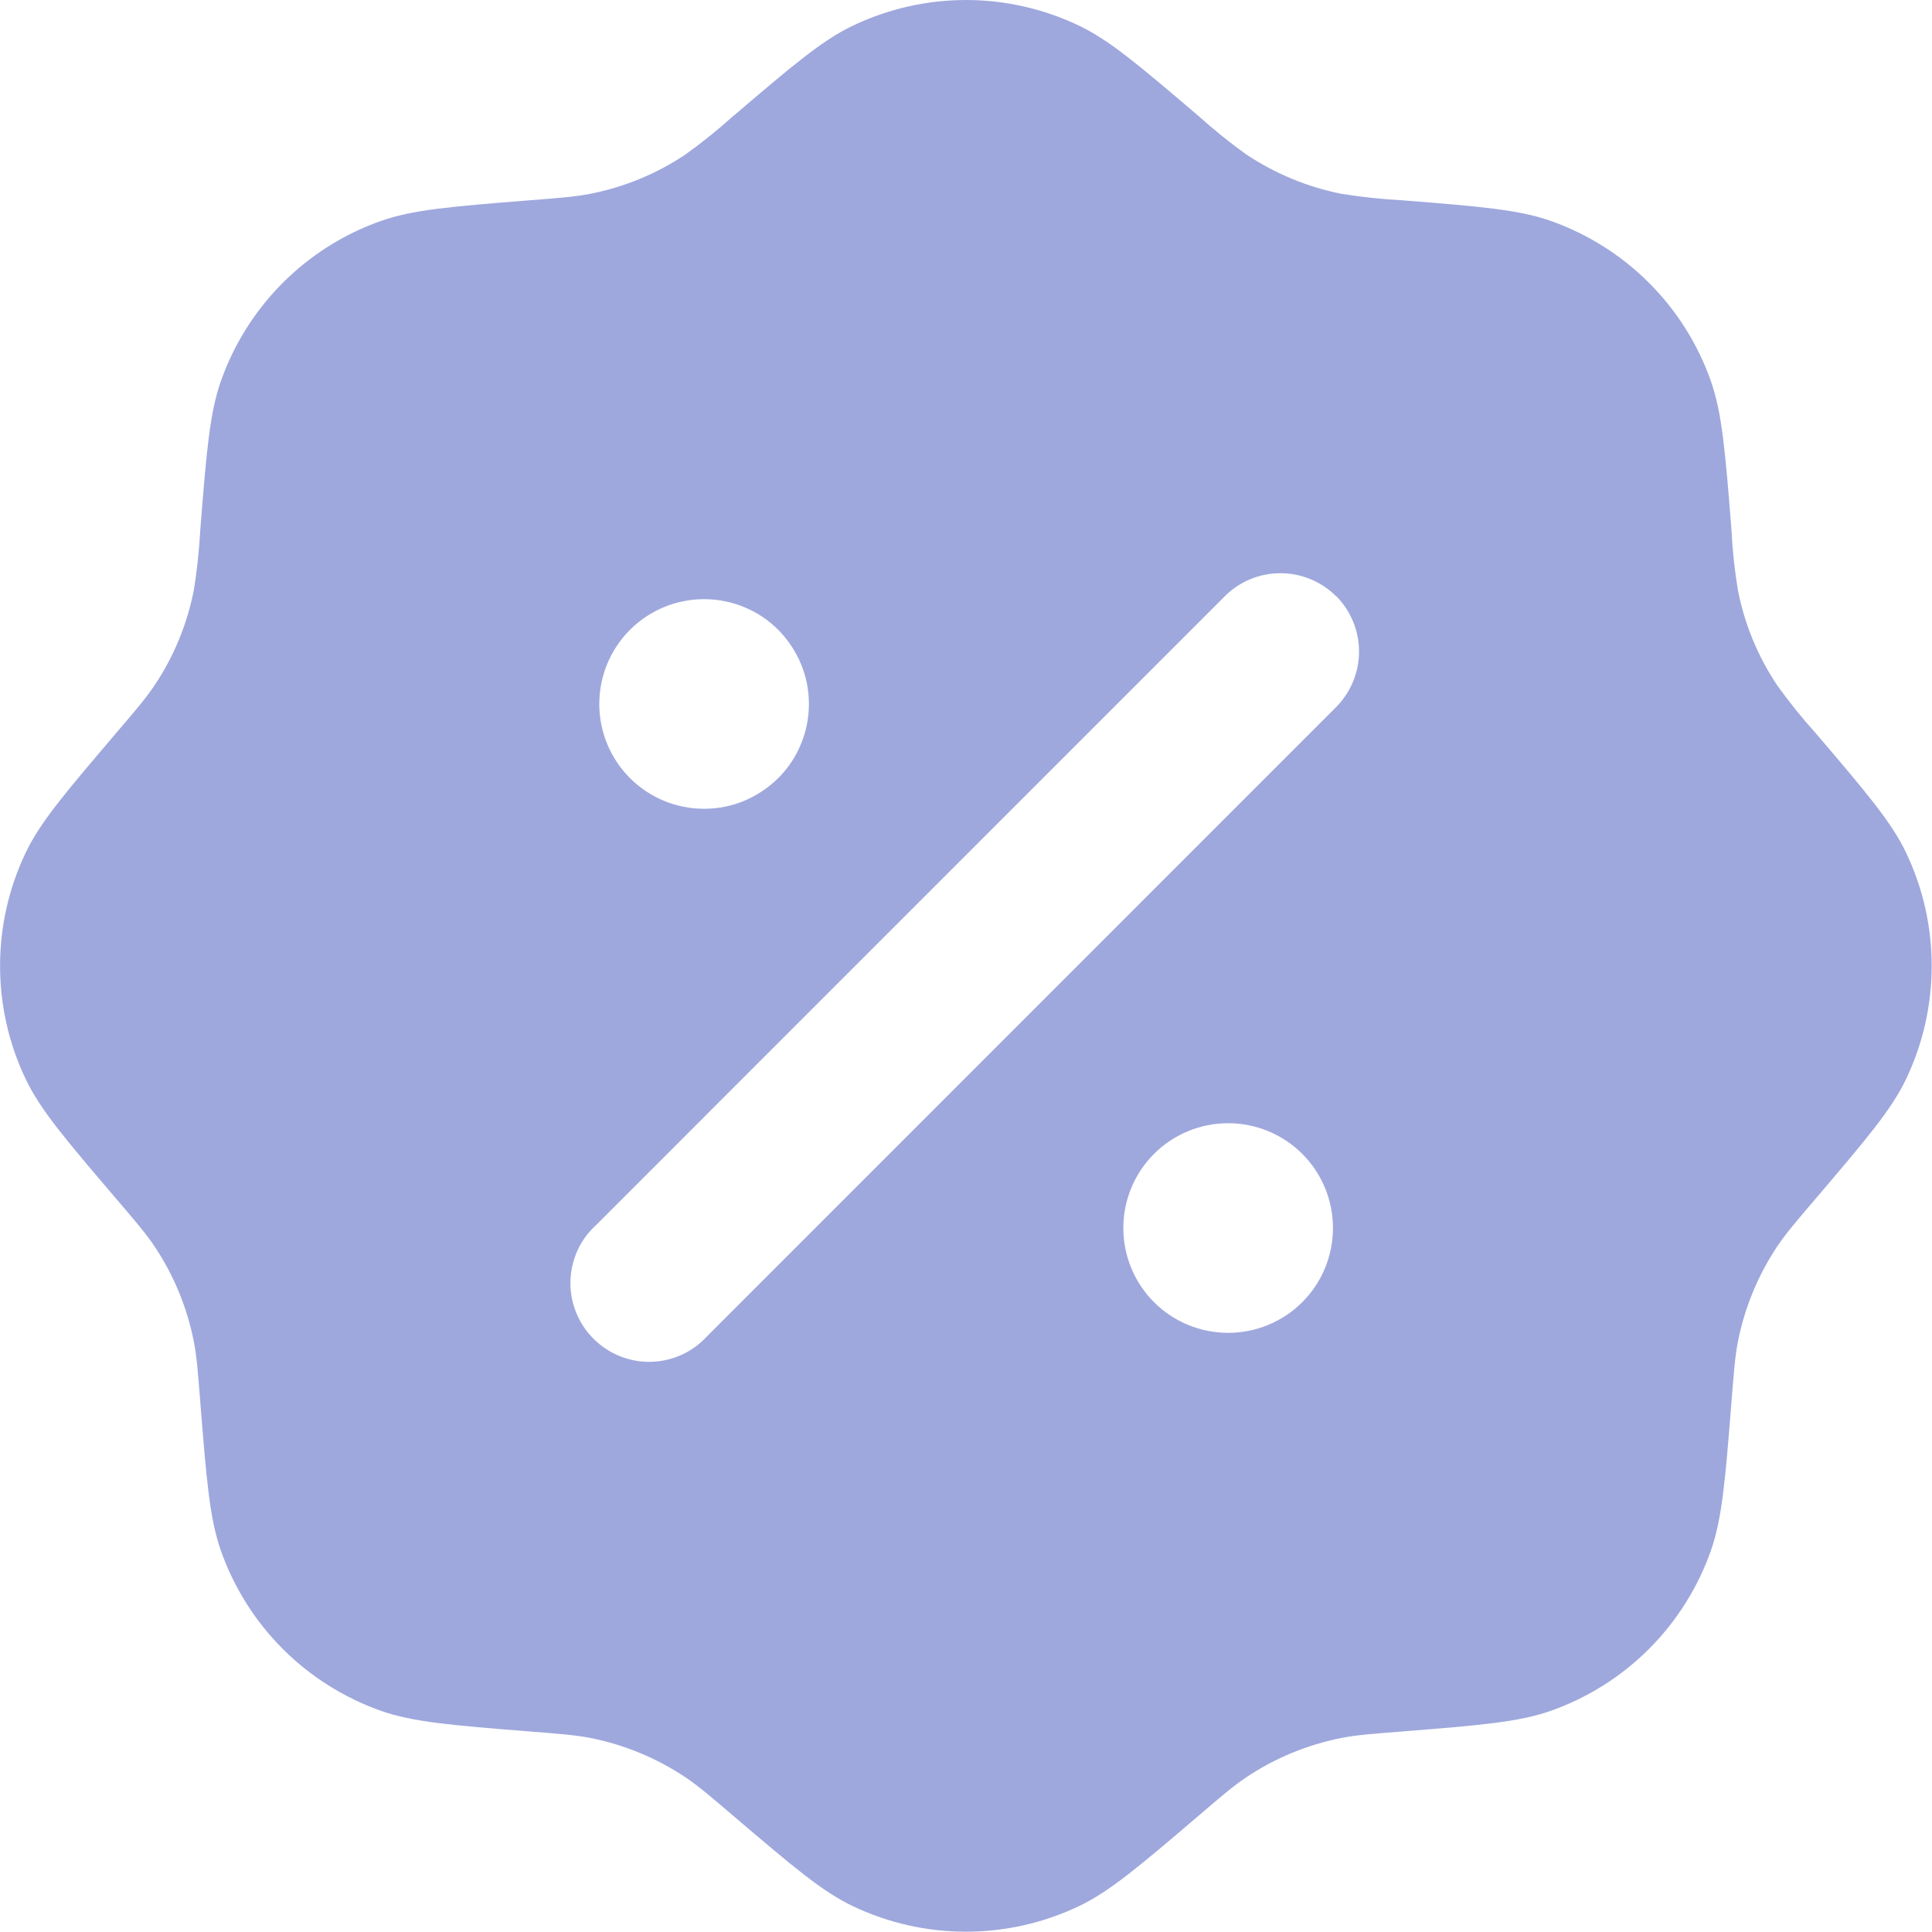 <svg width="16" height="16" viewBox="0 0 16 16" fill="none" xmlns="http://www.w3.org/2000/svg">
  <g clip-path="url(#a)">
    <path fill-rule="evenodd" clip-rule="evenodd" d="M6.073.96c-.126.114-.258.22-.396.319-.238.16-.506.27-.788.326-.122.024-.25.034-.506.054-.641.051-.962.077-1.229.171-.306.108-.583.283-.812.512-.229.229-.404.507-.512.812-.094.267-.12.588-.171 1.229-.009.169-.027.338-.054.506-.056.282-.166.55-.326.788-.07.104-.153.202-.319.396-.417.49-.626.734-.748.99-.282.592-.282 1.28 0 1.872.122.256.331.501.748.99.166.194.25.292.319.396.16.238.27.506.326.788.024.122.034.25.054.506.051.641.077.962.171 1.229.108.305.283.583.512.812.229.229.507.404.812.512.267.094.588.12 1.229.171.255.02.383.03.506.054.282.056.55.167.788.326.104.07.202.153.396.319.49.417.734.626.99.748.592.282 1.28.282 1.872 0 .256-.122.501-.331.99-.748.194-.166.292-.25.396-.319.238-.16.506-.27.788-.326.122-.024.25-.034.506-.054.641-.051.962-.077 1.229-.171.305-.108.583-.283.812-.512.229-.229.404-.507.512-.812.094-.267.12-.588.171-1.229.02-.255.03-.383.054-.506.056-.282.167-.55.326-.788.07-.104.153-.202.319-.396.417-.49.626-.734.748-.99.282-.592.282-1.28 0-1.872-.122-.256-.331-.501-.748-.99-.114-.126-.22-.258-.319-.396-.16-.238-.271-.506-.326-.788-.028-.167-.046-.336-.054-.506-.051-.641-.077-.962-.171-1.229-.108-.306-.283-.583-.512-.812-.229-.229-.507-.404-.812-.512-.267-.094-.588-.12-1.229-.171-.169-.009-.338-.027-.506-.054-.282-.056-.549-.167-.788-.326-.138-.099-.27-.206-.396-.319-.49-.417-.734-.626-.99-.748C8.644.073 8.324 0 8 0c-.324 0-.644.073-.936.212-.256.122-.501.331-.99.748ZM11.065 4.936c.122.122.19.288.19.46 0 .172-.069.338-.19.46l-5.209 5.21c-.059.065-.131.117-.211.154-.08.036-.167.056-.255.058-.088.002-.175-.014-.257-.047-.082-.033-.156-.082-.218-.144-.062-.062-.111-.136-.144-.218-.033-.082-.049-.169-.047-.257.002-.088.022-.175.058-.255.036-.08.089-.152.154-.211l5.208-5.209c.122-.122.287-.19.46-.19.172 0 .338.068.46.19l.001-.001Zm-.026 5.234c0 .23-.091.451-.254.614-.163.163-.384.254-.614.254-.23 0-.451-.091-.614-.254-.163-.163-.254-.384-.254-.614 0-.23.091-.451.254-.614.163-.163.384-.254.614-.254.23 0 .451.091.614.254.163.163.254.384.254.614Zm-5.208-3.472c.114 0 .227-.022.332-.066.105-.044.201-.108.282-.188.081-.081.145-.176.188-.282.044-.105.066-.218.066-.332 0-.114-.022-.227-.066-.332-.044-.105-.108-.201-.188-.282-.081-.081-.176-.145-.282-.188-.105-.044-.218-.066-.332-.066-.23 0-.451.091-.614.254-.163.163-.254.384-.254.614 0 .23.091.451.254.614.163.163.384.254.614.254Z" fill="#9EA8DD"/>
  </g>
  <defs>
    <clipPath id="a">
      <path fill="#fff" d="M0 0h16v16H0z"/>
    </clipPath>
  </defs>
</svg>
